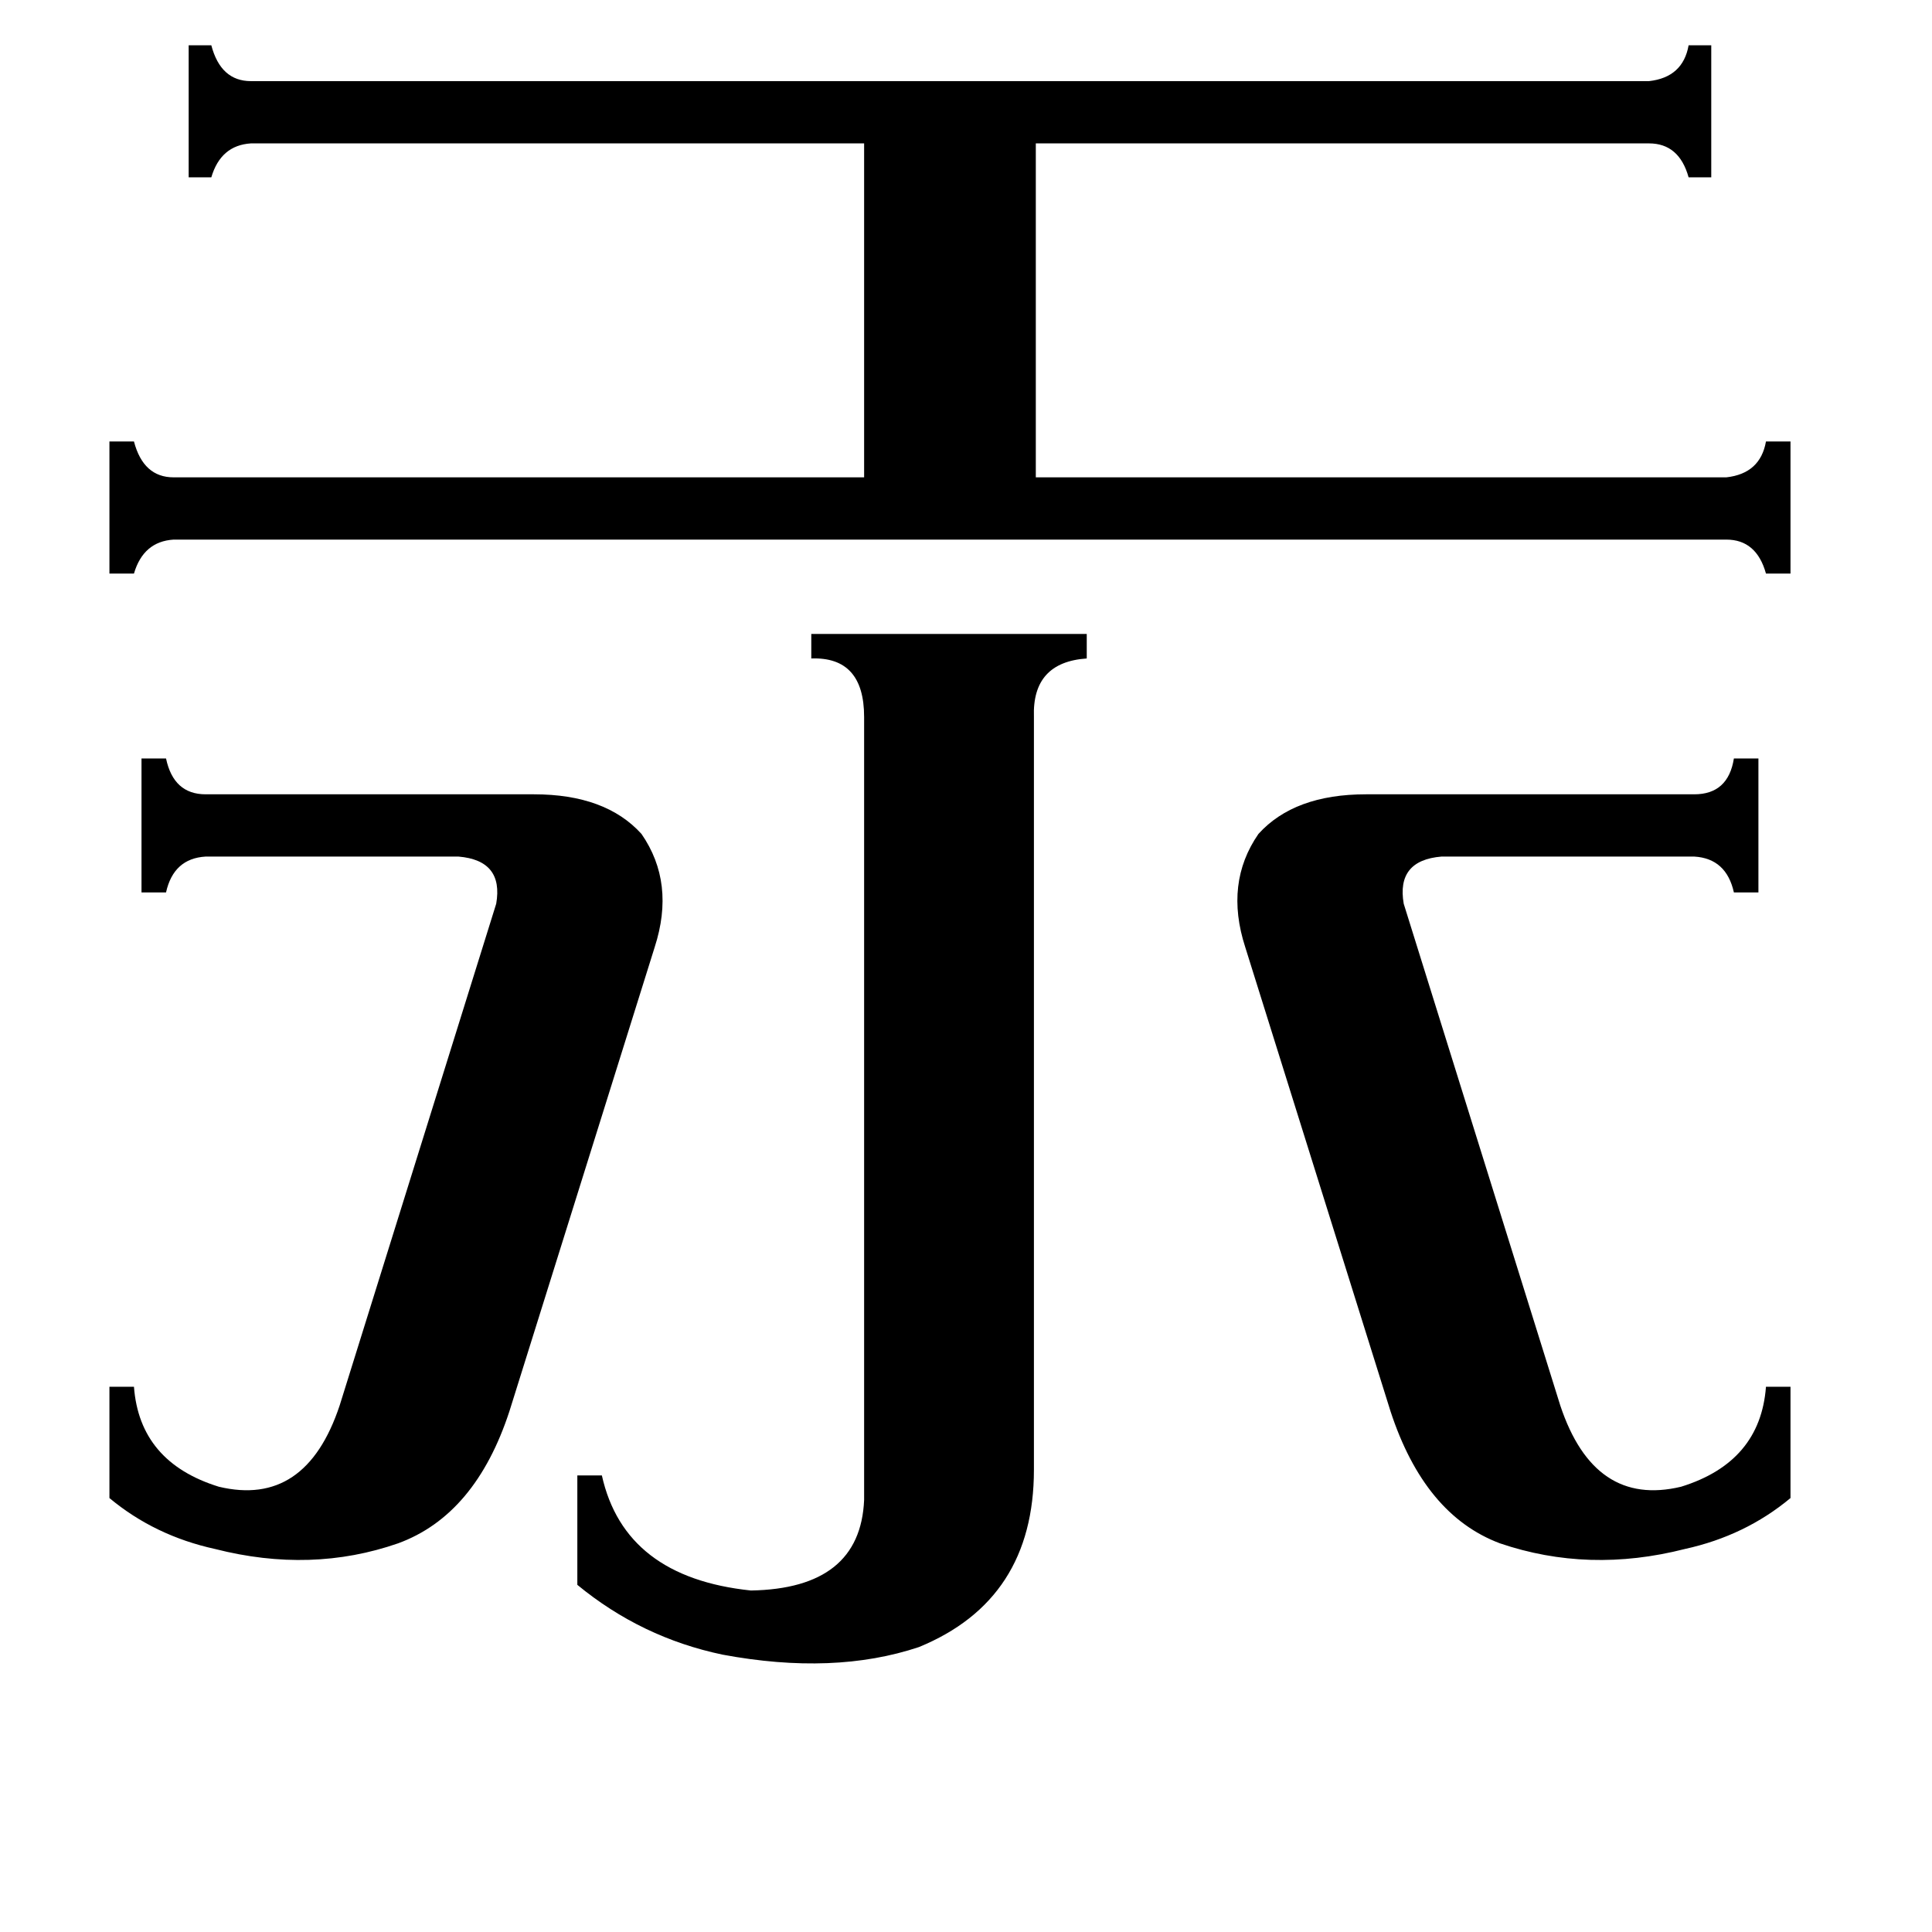 <svg xmlns="http://www.w3.org/2000/svg" viewBox="0 -800 1024 1024">
	<path fill="#000000" d="M263 -321Q267 -344 243 -346H109Q92 -345 88 -327H75V-398H88Q92 -379 109 -379H283Q321 -379 340 -358Q358 -332 347 -298L270 -52Q252 3 211 18Q165 34 114 21Q82 14 58 -6V-65H71Q74 -25 116 -12Q162 -1 180 -55ZM827 -55Q845 -1 891 -12Q933 -25 936 -65H949V-6Q925 14 893 21Q842 34 795 18Q755 3 737 -52L660 -298Q649 -332 667 -358Q686 -379 724 -379H898Q916 -379 919 -398H932V-327H919Q915 -345 898 -346H764Q740 -344 744 -321ZM458 -420Q458 -452 430 -451V-464H576V-451Q547 -449 548 -420V-21Q548 48 487 73Q442 88 383 77Q340 68 306 40V-18H319Q331 36 398 43Q456 42 458 -5ZM915 -547Q933 -549 936 -566H949V-496H936Q931 -514 915 -514H92Q76 -513 71 -496H58V-566H71Q76 -547 92 -547H458V-724H133Q117 -723 112 -706H100V-776H112Q117 -757 133 -757H874Q892 -759 895 -776H907V-706H895Q890 -724 874 -724H549V-547Z"/>
</svg>